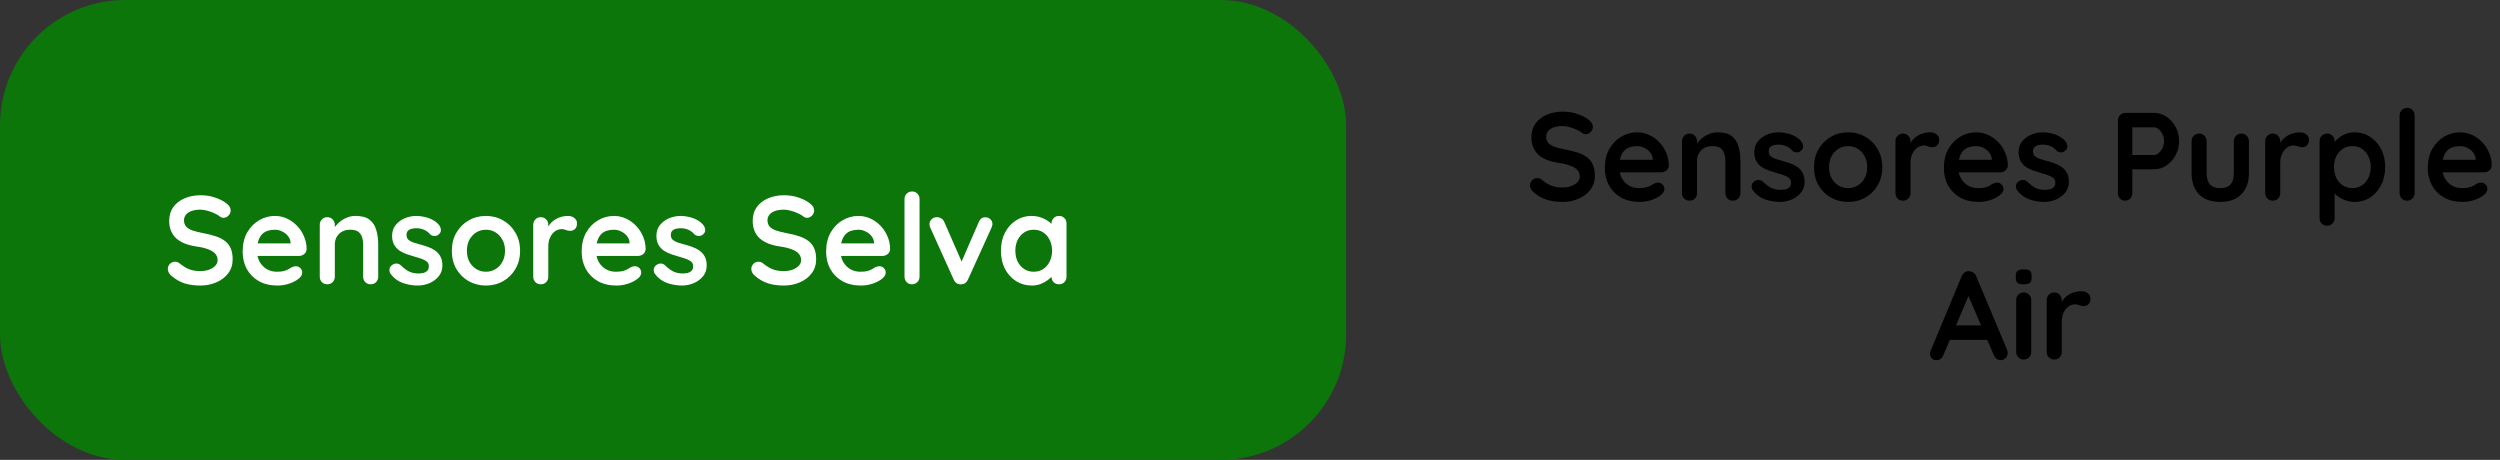 <svg width="299" height="55" viewBox="0 0 299 55" fill="none" xmlns="http://www.w3.org/2000/svg">
<rect x="0" y="0" width="299" height="55" fill="#333333" stroke="none"/>
<rect width="161" height="55" rx="15" fill="#0C760A"/>
<path d="M186.89 24.15C186.19 24.15 185.56 24.065 185 23.895C184.44 23.715 183.905 23.405 183.395 22.965C183.265 22.855 183.165 22.73 183.095 22.59C183.025 22.45 182.99 22.31 182.99 22.17C182.99 21.94 183.07 21.74 183.23 21.57C183.4 21.39 183.61 21.3 183.86 21.3C184.05 21.3 184.22 21.36 184.37 21.48C184.75 21.79 185.125 22.025 185.495 22.185C185.875 22.345 186.34 22.425 186.89 22.425C187.26 22.425 187.6 22.37 187.91 22.26C188.22 22.14 188.47 21.985 188.66 21.795C188.85 21.595 188.945 21.37 188.945 21.12C188.945 20.82 188.855 20.565 188.675 20.355C188.495 20.145 188.22 19.97 187.85 19.83C187.48 19.68 187.01 19.565 186.44 19.485C185.9 19.405 185.425 19.285 185.015 19.125C184.605 18.955 184.26 18.745 183.98 18.495C183.71 18.235 183.505 17.935 183.365 17.595C183.225 17.245 183.155 16.855 183.155 16.425C183.155 15.775 183.32 15.22 183.65 14.76C183.99 14.3 184.445 13.95 185.015 13.71C185.585 13.47 186.215 13.35 186.905 13.35C187.555 13.35 188.155 13.45 188.705 13.65C189.265 13.84 189.72 14.085 190.07 14.385C190.36 14.615 190.505 14.88 190.505 15.18C190.505 15.4 190.42 15.6 190.25 15.78C190.08 15.96 189.88 16.05 189.65 16.05C189.5 16.05 189.365 16.005 189.245 15.915C189.085 15.775 188.87 15.645 188.6 15.525C188.33 15.395 188.045 15.29 187.745 15.21C187.445 15.12 187.165 15.075 186.905 15.075C186.475 15.075 186.11 15.13 185.81 15.24C185.52 15.35 185.3 15.5 185.15 15.69C185 15.88 184.925 16.1 184.925 16.35C184.925 16.65 185.01 16.9 185.18 17.1C185.36 17.29 185.615 17.445 185.945 17.565C186.275 17.675 186.67 17.775 187.13 17.865C187.73 17.975 188.255 18.105 188.705 18.255C189.165 18.405 189.545 18.6 189.845 18.84C190.145 19.07 190.37 19.365 190.52 19.725C190.67 20.075 190.745 20.505 190.745 21.015C190.745 21.665 190.565 22.225 190.205 22.695C189.845 23.165 189.37 23.525 188.78 23.775C188.2 24.025 187.57 24.15 186.89 24.15ZM196.095 24.15C195.245 24.15 194.505 23.975 193.875 23.625C193.255 23.265 192.775 22.78 192.435 22.17C192.105 21.56 191.94 20.87 191.94 20.1C191.94 19.2 192.12 18.435 192.48 17.805C192.85 17.165 193.33 16.675 193.92 16.335C194.51 15.995 195.135 15.825 195.795 15.825C196.305 15.825 196.785 15.93 197.235 16.14C197.695 16.35 198.1 16.64 198.45 17.01C198.8 17.37 199.075 17.79 199.275 18.27C199.485 18.75 199.59 19.26 199.59 19.8C199.58 20.04 199.485 20.235 199.305 20.385C199.125 20.535 198.915 20.61 198.675 20.61H192.945L192.495 19.11H198L197.67 19.41V19.005C197.65 18.715 197.545 18.455 197.355 18.225C197.175 17.995 196.945 17.815 196.665 17.685C196.395 17.545 196.105 17.475 195.795 17.475C195.495 17.475 195.215 17.515 194.955 17.595C194.695 17.675 194.47 17.81 194.28 18C194.09 18.19 193.94 18.445 193.83 18.765C193.72 19.085 193.665 19.49 193.665 19.98C193.665 20.52 193.775 20.98 193.995 21.36C194.225 21.73 194.515 22.015 194.865 22.215C195.225 22.405 195.605 22.5 196.005 22.5C196.375 22.5 196.67 22.47 196.89 22.41C197.11 22.35 197.285 22.28 197.415 22.2C197.555 22.11 197.68 22.035 197.79 21.975C197.97 21.885 198.14 21.84 198.3 21.84C198.52 21.84 198.7 21.915 198.84 22.065C198.99 22.215 199.065 22.39 199.065 22.59C199.065 22.86 198.925 23.105 198.645 23.325C198.385 23.545 198.02 23.74 197.55 23.91C197.08 24.07 196.595 24.15 196.095 24.15ZM205.453 15.825C206.193 15.825 206.753 15.98 207.133 16.29C207.523 16.6 207.788 17.015 207.928 17.535C208.078 18.045 208.153 18.615 208.153 19.245V23.085C208.153 23.345 208.068 23.565 207.897 23.745C207.728 23.915 207.513 24 207.253 24C206.993 24 206.778 23.915 206.608 23.745C206.438 23.565 206.353 23.345 206.353 23.085V19.245C206.353 18.915 206.308 18.62 206.218 18.36C206.138 18.09 205.988 17.875 205.768 17.715C205.548 17.555 205.233 17.475 204.823 17.475C204.423 17.475 204.083 17.555 203.803 17.715C203.533 17.875 203.323 18.09 203.173 18.36C203.033 18.62 202.963 18.915 202.963 19.245V23.085C202.963 23.345 202.878 23.565 202.708 23.745C202.538 23.915 202.323 24 202.062 24C201.803 24 201.588 23.915 201.418 23.745C201.248 23.565 201.163 23.345 201.163 23.085V16.89C201.163 16.63 201.248 16.415 201.418 16.245C201.588 16.065 201.803 15.975 202.062 15.975C202.323 15.975 202.538 16.065 202.708 16.245C202.878 16.415 202.963 16.63 202.963 16.89V17.535L202.738 17.49C202.828 17.32 202.958 17.14 203.128 16.95C203.298 16.75 203.498 16.565 203.728 16.395C203.958 16.225 204.218 16.09 204.508 15.99C204.798 15.88 205.113 15.825 205.453 15.825ZM209.633 22.755C209.533 22.615 209.488 22.435 209.498 22.215C209.508 21.995 209.638 21.805 209.888 21.645C210.048 21.545 210.218 21.505 210.398 21.525C210.578 21.535 210.753 21.625 210.923 21.795C211.213 22.085 211.518 22.31 211.838 22.47C212.158 22.63 212.558 22.71 213.038 22.71C213.188 22.7 213.353 22.68 213.533 22.65C213.713 22.61 213.868 22.53 213.998 22.41C214.138 22.28 214.208 22.085 214.208 21.825C214.208 21.605 214.133 21.43 213.983 21.3C213.833 21.17 213.633 21.06 213.383 20.97C213.143 20.88 212.873 20.795 212.573 20.715C212.263 20.625 211.943 20.525 211.613 20.415C211.293 20.305 210.998 20.165 210.728 19.995C210.458 19.815 210.238 19.58 210.068 19.29C209.898 19 209.813 18.635 209.813 18.195C209.813 17.695 209.953 17.27 210.233 16.92C210.513 16.57 210.873 16.3 211.313 16.11C211.763 15.92 212.233 15.825 212.723 15.825C213.033 15.825 213.358 15.865 213.698 15.945C214.038 16.015 214.363 16.135 214.673 16.305C214.983 16.465 215.243 16.68 215.453 16.95C215.563 17.1 215.628 17.28 215.648 17.49C215.668 17.7 215.573 17.89 215.363 18.06C215.213 18.18 215.038 18.235 214.838 18.225C214.638 18.205 214.473 18.135 214.343 18.015C214.173 17.795 213.943 17.62 213.653 17.49C213.373 17.36 213.048 17.295 212.678 17.295C212.528 17.295 212.363 17.315 212.183 17.355C212.013 17.385 211.863 17.46 211.733 17.58C211.603 17.69 211.538 17.87 211.538 18.12C211.538 18.35 211.613 18.535 211.763 18.675C211.913 18.805 212.113 18.915 212.363 19.005C212.623 19.085 212.898 19.165 213.188 19.245C213.488 19.325 213.793 19.42 214.103 19.53C214.413 19.64 214.698 19.785 214.958 19.965C215.218 20.145 215.428 20.38 215.588 20.67C215.748 20.95 215.828 21.31 215.828 21.75C215.828 22.26 215.678 22.695 215.378 23.055C215.078 23.415 214.703 23.69 214.253 23.88C213.803 24.06 213.343 24.15 212.873 24.15C212.283 24.15 211.693 24.05 211.103 23.85C210.513 23.64 210.023 23.275 209.633 22.755ZM225.119 19.995C225.119 20.815 224.934 21.54 224.564 22.17C224.204 22.79 223.714 23.275 223.094 23.625C222.484 23.975 221.799 24.15 221.039 24.15C220.279 24.15 219.589 23.975 218.969 23.625C218.359 23.275 217.869 22.79 217.499 22.17C217.139 21.54 216.959 20.815 216.959 19.995C216.959 19.175 217.139 18.455 217.499 17.835C217.869 17.205 218.359 16.715 218.969 16.365C219.589 16.005 220.279 15.825 221.039 15.825C221.799 15.825 222.484 16.005 223.094 16.365C223.714 16.715 224.204 17.205 224.564 17.835C224.934 18.455 225.119 19.175 225.119 19.995ZM223.319 19.995C223.319 19.485 223.214 19.045 223.004 18.675C222.804 18.295 222.529 18 222.179 17.79C221.839 17.58 221.459 17.475 221.039 17.475C220.619 17.475 220.234 17.58 219.884 17.79C219.544 18 219.269 18.295 219.059 18.675C218.859 19.045 218.759 19.485 218.759 19.995C218.759 20.495 218.859 20.935 219.059 21.315C219.269 21.685 219.544 21.975 219.884 22.185C220.234 22.395 220.619 22.5 221.039 22.5C221.459 22.5 221.839 22.395 222.179 22.185C222.529 21.975 222.804 21.685 223.004 21.315C223.214 20.935 223.319 20.495 223.319 19.995ZM227.595 24C227.335 24 227.12 23.915 226.95 23.745C226.78 23.565 226.695 23.345 226.695 23.085V16.89C226.695 16.63 226.78 16.415 226.95 16.245C227.12 16.065 227.335 15.975 227.595 15.975C227.855 15.975 228.07 16.065 228.24 16.245C228.41 16.415 228.495 16.63 228.495 16.89V18.3L228.39 17.295C228.5 17.055 228.64 16.845 228.81 16.665C228.99 16.475 229.19 16.32 229.41 16.2C229.63 16.07 229.865 15.975 230.115 15.915C230.365 15.855 230.615 15.825 230.865 15.825C231.165 15.825 231.415 15.91 231.615 16.08C231.825 16.25 231.93 16.45 231.93 16.68C231.93 17.01 231.845 17.25 231.675 17.4C231.505 17.54 231.32 17.61 231.12 17.61C230.93 17.61 230.755 17.575 230.595 17.505C230.445 17.435 230.27 17.4 230.07 17.4C229.89 17.4 229.705 17.445 229.515 17.535C229.335 17.615 229.165 17.745 229.005 17.925C228.855 18.105 228.73 18.33 228.63 18.6C228.54 18.86 228.495 19.17 228.495 19.53V23.085C228.495 23.345 228.41 23.565 228.24 23.745C228.07 23.915 227.855 24 227.595 24ZM236.642 24.15C235.792 24.15 235.052 23.975 234.422 23.625C233.802 23.265 233.322 22.78 232.982 22.17C232.652 21.56 232.487 20.87 232.487 20.1C232.487 19.2 232.667 18.435 233.027 17.805C233.397 17.165 233.877 16.675 234.467 16.335C235.057 15.995 235.682 15.825 236.342 15.825C236.852 15.825 237.332 15.93 237.782 16.14C238.242 16.35 238.647 16.64 238.997 17.01C239.347 17.37 239.622 17.79 239.822 18.27C240.032 18.75 240.137 19.26 240.137 19.8C240.127 20.04 240.032 20.235 239.852 20.385C239.672 20.535 239.462 20.61 239.222 20.61H233.492L233.042 19.11H238.547L238.217 19.41V19.005C238.197 18.715 238.092 18.455 237.902 18.225C237.722 17.995 237.492 17.815 237.212 17.685C236.942 17.545 236.652 17.475 236.342 17.475C236.042 17.475 235.762 17.515 235.502 17.595C235.242 17.675 235.017 17.81 234.827 18C234.637 18.19 234.487 18.445 234.377 18.765C234.267 19.085 234.212 19.49 234.212 19.98C234.212 20.52 234.322 20.98 234.542 21.36C234.772 21.73 235.062 22.015 235.412 22.215C235.772 22.405 236.152 22.5 236.552 22.5C236.922 22.5 237.217 22.47 237.437 22.41C237.657 22.35 237.832 22.28 237.962 22.2C238.102 22.11 238.227 22.035 238.337 21.975C238.517 21.885 238.687 21.84 238.847 21.84C239.067 21.84 239.247 21.915 239.387 22.065C239.537 22.215 239.612 22.39 239.612 22.59C239.612 22.86 239.472 23.105 239.192 23.325C238.932 23.545 238.567 23.74 238.097 23.91C237.627 24.07 237.142 24.15 236.642 24.15ZM241.244 22.755C241.144 22.615 241.099 22.435 241.109 22.215C241.119 21.995 241.249 21.805 241.499 21.645C241.659 21.545 241.829 21.505 242.009 21.525C242.189 21.535 242.364 21.625 242.534 21.795C242.824 22.085 243.129 22.31 243.449 22.47C243.769 22.63 244.169 22.71 244.649 22.71C244.799 22.7 244.964 22.68 245.144 22.65C245.324 22.61 245.479 22.53 245.609 22.41C245.749 22.28 245.819 22.085 245.819 21.825C245.819 21.605 245.744 21.43 245.594 21.3C245.444 21.17 245.244 21.06 244.994 20.97C244.754 20.88 244.484 20.795 244.184 20.715C243.874 20.625 243.554 20.525 243.224 20.415C242.904 20.305 242.609 20.165 242.339 19.995C242.069 19.815 241.849 19.58 241.679 19.29C241.509 19 241.424 18.635 241.424 18.195C241.424 17.695 241.564 17.27 241.844 16.92C242.124 16.57 242.484 16.3 242.924 16.11C243.374 15.92 243.844 15.825 244.334 15.825C244.644 15.825 244.969 15.865 245.309 15.945C245.649 16.015 245.974 16.135 246.284 16.305C246.594 16.465 246.854 16.68 247.064 16.95C247.174 17.1 247.239 17.28 247.259 17.49C247.279 17.7 247.184 17.89 246.974 18.06C246.824 18.18 246.649 18.235 246.449 18.225C246.249 18.205 246.084 18.135 245.954 18.015C245.784 17.795 245.554 17.62 245.264 17.49C244.984 17.36 244.659 17.295 244.289 17.295C244.139 17.295 243.974 17.315 243.794 17.355C243.624 17.385 243.474 17.46 243.344 17.58C243.214 17.69 243.149 17.87 243.149 18.12C243.149 18.35 243.224 18.535 243.374 18.675C243.524 18.805 243.724 18.915 243.974 19.005C244.234 19.085 244.509 19.165 244.799 19.245C245.099 19.325 245.404 19.42 245.714 19.53C246.024 19.64 246.309 19.785 246.569 19.965C246.829 20.145 247.039 20.38 247.199 20.67C247.359 20.95 247.439 21.31 247.439 21.75C247.439 22.26 247.289 22.695 246.989 23.055C246.689 23.415 246.314 23.69 245.864 23.88C245.414 24.06 244.954 24.15 244.484 24.15C243.894 24.15 243.304 24.05 242.714 23.85C242.124 23.64 241.634 23.275 241.244 22.755ZM257.635 13.5C258.155 13.5 258.64 13.65 259.09 13.95C259.55 14.25 259.92 14.655 260.2 15.165C260.48 15.675 260.62 16.245 260.62 16.875C260.62 17.495 260.48 18.06 260.2 18.57C259.92 19.08 259.55 19.49 259.09 19.8C258.64 20.1 258.155 20.25 257.635 20.25H254.875L255.025 19.98V23.085C255.025 23.345 254.945 23.565 254.785 23.745C254.625 23.915 254.415 24 254.155 24C253.905 24 253.7 23.915 253.54 23.745C253.38 23.565 253.3 23.345 253.3 23.085V14.415C253.3 14.155 253.385 13.94 253.555 13.77C253.735 13.59 253.955 13.5 254.215 13.5H257.635ZM257.635 18.54C257.825 18.54 258.01 18.46 258.19 18.3C258.37 18.14 258.52 17.935 258.64 17.685C258.76 17.425 258.82 17.155 258.82 16.875C258.82 16.585 258.76 16.315 258.64 16.065C258.52 15.815 258.37 15.615 258.19 15.465C258.01 15.305 257.825 15.225 257.635 15.225H254.845L255.025 14.955V18.78L254.86 18.54H257.635ZM268.07 15.975C268.33 15.975 268.545 16.065 268.715 16.245C268.885 16.415 268.97 16.63 268.97 16.89V20.7C268.97 21.76 268.675 22.6 268.085 23.22C267.495 23.84 266.645 24.15 265.535 24.15C264.425 24.15 263.575 23.84 262.985 23.22C262.405 22.6 262.115 21.76 262.115 20.7V16.89C262.115 16.63 262.2 16.415 262.37 16.245C262.54 16.065 262.755 15.975 263.015 15.975C263.275 15.975 263.49 16.065 263.66 16.245C263.83 16.415 263.915 16.63 263.915 16.89V20.7C263.915 21.31 264.05 21.765 264.32 22.065C264.59 22.355 264.995 22.5 265.535 22.5C266.085 22.5 266.495 22.355 266.765 22.065C267.035 21.765 267.17 21.31 267.17 20.7V16.89C267.17 16.63 267.255 16.415 267.425 16.245C267.595 16.065 267.81 15.975 268.07 15.975ZM271.818 24C271.558 24 271.343 23.915 271.173 23.745C271.003 23.565 270.918 23.345 270.918 23.085V16.89C270.918 16.63 271.003 16.415 271.173 16.245C271.343 16.065 271.558 15.975 271.818 15.975C272.078 15.975 272.293 16.065 272.463 16.245C272.633 16.415 272.718 16.63 272.718 16.89V18.3L272.613 17.295C272.723 17.055 272.863 16.845 273.033 16.665C273.213 16.475 273.413 16.32 273.633 16.2C273.853 16.07 274.088 15.975 274.338 15.915C274.588 15.855 274.838 15.825 275.088 15.825C275.388 15.825 275.638 15.91 275.838 16.08C276.048 16.25 276.153 16.45 276.153 16.68C276.153 17.01 276.068 17.25 275.898 17.4C275.728 17.54 275.543 17.61 275.343 17.61C275.153 17.61 274.978 17.575 274.818 17.505C274.668 17.435 274.493 17.4 274.293 17.4C274.113 17.4 273.928 17.445 273.738 17.535C273.558 17.615 273.388 17.745 273.228 17.925C273.078 18.105 272.953 18.33 272.853 18.6C272.763 18.86 272.718 19.17 272.718 19.53V23.085C272.718 23.345 272.633 23.565 272.463 23.745C272.293 23.915 272.078 24 271.818 24ZM281.577 15.825C282.277 15.825 282.902 16.005 283.452 16.365C284.012 16.715 284.452 17.2 284.772 17.82C285.102 18.44 285.267 19.16 285.267 19.98C285.267 20.8 285.102 21.525 284.772 22.155C284.452 22.775 284.017 23.265 283.467 23.625C282.927 23.975 282.317 24.15 281.637 24.15C281.237 24.15 280.862 24.085 280.512 23.955C280.162 23.825 279.852 23.66 279.582 23.46C279.322 23.26 279.117 23.06 278.967 22.86C278.827 22.65 278.757 22.475 278.757 22.335L279.222 22.14V26.085C279.222 26.345 279.137 26.56 278.967 26.73C278.797 26.91 278.582 27 278.322 27C278.062 27 277.847 26.915 277.677 26.745C277.507 26.575 277.422 26.355 277.422 26.085V16.89C277.422 16.63 277.507 16.415 277.677 16.245C277.847 16.065 278.062 15.975 278.322 15.975C278.582 15.975 278.797 16.065 278.967 16.245C279.137 16.415 279.222 16.63 279.222 16.89V17.625L278.967 17.49C278.967 17.36 279.037 17.205 279.177 17.025C279.317 16.835 279.507 16.65 279.747 16.47C279.987 16.28 280.262 16.125 280.572 16.005C280.892 15.885 281.227 15.825 281.577 15.825ZM281.352 17.475C280.912 17.475 280.527 17.585 280.197 17.805C279.867 18.025 279.607 18.325 279.417 18.705C279.237 19.075 279.147 19.5 279.147 19.98C279.147 20.45 279.237 20.88 279.417 21.27C279.607 21.65 279.867 21.95 280.197 22.17C280.527 22.39 280.912 22.5 281.352 22.5C281.792 22.5 282.172 22.39 282.492 22.17C282.822 21.95 283.077 21.65 283.257 21.27C283.447 20.88 283.542 20.45 283.542 19.98C283.542 19.5 283.447 19.075 283.257 18.705C283.077 18.325 282.822 18.025 282.492 17.805C282.172 17.585 281.792 17.475 281.352 17.475ZM288.791 23.085C288.791 23.345 288.701 23.565 288.521 23.745C288.351 23.915 288.136 24 287.876 24C287.626 24 287.416 23.915 287.246 23.745C287.076 23.565 286.991 23.345 286.991 23.085V13.815C286.991 13.555 287.076 13.34 287.246 13.17C287.426 12.99 287.646 12.9 287.906 12.9C288.166 12.9 288.376 12.99 288.536 13.17C288.706 13.34 288.791 13.555 288.791 13.815V23.085ZM294.518 24.15C293.668 24.15 292.928 23.975 292.298 23.625C291.678 23.265 291.198 22.78 290.858 22.17C290.528 21.56 290.363 20.87 290.363 20.1C290.363 19.2 290.543 18.435 290.903 17.805C291.273 17.165 291.753 16.675 292.343 16.335C292.933 15.995 293.558 15.825 294.218 15.825C294.728 15.825 295.208 15.93 295.658 16.14C296.118 16.35 296.523 16.64 296.873 17.01C297.223 17.37 297.498 17.79 297.698 18.27C297.908 18.75 298.013 19.26 298.013 19.8C298.003 20.04 297.908 20.235 297.728 20.385C297.548 20.535 297.338 20.61 297.098 20.61H291.368L290.918 19.11H296.423L296.093 19.41V19.005C296.073 18.715 295.968 18.455 295.778 18.225C295.598 17.995 295.368 17.815 295.088 17.685C294.818 17.545 294.528 17.475 294.218 17.475C293.918 17.475 293.638 17.515 293.378 17.595C293.118 17.675 292.893 17.81 292.703 18C292.513 18.19 292.363 18.445 292.253 18.765C292.143 19.085 292.088 19.49 292.088 19.98C292.088 20.52 292.198 20.98 292.418 21.36C292.648 21.73 292.938 22.015 293.288 22.215C293.648 22.405 294.028 22.5 294.428 22.5C294.798 22.5 295.093 22.47 295.313 22.41C295.533 22.35 295.708 22.28 295.838 22.2C295.978 22.11 296.103 22.035 296.213 21.975C296.393 21.885 296.563 21.84 296.723 21.84C296.943 21.84 297.123 21.915 297.263 22.065C297.413 22.215 297.488 22.39 297.488 22.59C297.488 22.86 297.348 23.105 297.068 23.325C296.808 23.545 296.443 23.74 295.973 23.91C295.503 24.07 295.018 24.15 294.518 24.15ZM235.666 34.855L232.426 42.475C232.356 42.665 232.246 42.815 232.096 42.925C231.956 43.025 231.801 43.075 231.631 43.075C231.361 43.075 231.161 43 231.031 42.85C230.901 42.7 230.836 42.515 230.836 42.295C230.836 42.205 230.851 42.11 230.881 42.01L234.616 33.04C234.696 32.84 234.816 32.685 234.976 32.575C235.146 32.465 235.326 32.42 235.516 32.44C235.696 32.44 235.861 32.495 236.011 32.605C236.171 32.705 236.286 32.85 236.356 33.04L240.046 41.83C240.096 41.96 240.121 42.08 240.121 42.19C240.121 42.46 240.031 42.675 239.851 42.835C239.681 42.995 239.491 43.075 239.281 43.075C239.101 43.075 238.936 43.02 238.786 42.91C238.646 42.8 238.536 42.65 238.456 42.46L235.231 34.945L235.666 34.855ZM232.891 40.645L233.716 38.92H237.766L238.051 40.645H232.891ZM242.936 42.085C242.936 42.345 242.851 42.565 242.681 42.745C242.511 42.915 242.296 43 242.036 43C241.776 43 241.561 42.915 241.391 42.745C241.221 42.565 241.136 42.345 241.136 42.085V35.89C241.136 35.63 241.221 35.415 241.391 35.245C241.561 35.065 241.776 34.975 242.036 34.975C242.296 34.975 242.511 35.065 242.681 35.245C242.851 35.415 242.936 35.63 242.936 35.89V42.085ZM242.021 34C241.681 34 241.441 33.945 241.301 33.835C241.161 33.725 241.091 33.53 241.091 33.25V32.965C241.091 32.675 241.166 32.48 241.316 32.38C241.476 32.27 241.716 32.215 242.036 32.215C242.386 32.215 242.631 32.27 242.771 32.38C242.911 32.49 242.981 32.685 242.981 32.965V33.25C242.981 33.54 242.906 33.74 242.756 33.85C242.606 33.95 242.361 34 242.021 34ZM245.686 43C245.426 43 245.211 42.915 245.041 42.745C244.871 42.565 244.786 42.345 244.786 42.085V35.89C244.786 35.63 244.871 35.415 245.041 35.245C245.211 35.065 245.426 34.975 245.686 34.975C245.946 34.975 246.161 35.065 246.331 35.245C246.501 35.415 246.586 35.63 246.586 35.89V37.3L246.481 36.295C246.591 36.055 246.731 35.845 246.901 35.665C247.081 35.475 247.281 35.32 247.501 35.2C247.721 35.07 247.956 34.975 248.206 34.915C248.456 34.855 248.706 34.825 248.956 34.825C249.256 34.825 249.506 34.91 249.706 35.08C249.916 35.25 250.021 35.45 250.021 35.68C250.021 36.01 249.936 36.25 249.766 36.4C249.596 36.54 249.411 36.61 249.211 36.61C249.021 36.61 248.846 36.575 248.686 36.505C248.536 36.435 248.361 36.4 248.161 36.4C247.981 36.4 247.796 36.445 247.606 36.535C247.426 36.615 247.256 36.745 247.096 36.925C246.946 37.105 246.821 37.33 246.721 37.6C246.631 37.86 246.586 38.17 246.586 38.53V42.085C246.586 42.345 246.501 42.565 246.331 42.745C246.161 42.915 245.946 43 245.686 43Z" fill="black"/>
<path d="M23.971 34.15C23.271 34.15 22.641 34.065 22.081 33.895C21.521 33.715 20.986 33.405 20.476 32.965C20.346 32.855 20.246 32.73 20.176 32.59C20.106 32.45 20.071 32.31 20.071 32.17C20.071 31.94 20.151 31.74 20.311 31.57C20.481 31.39 20.691 31.3 20.941 31.3C21.131 31.3 21.301 31.36 21.451 31.48C21.831 31.79 22.206 32.025 22.576 32.185C22.956 32.345 23.421 32.425 23.971 32.425C24.341 32.425 24.681 32.37 24.991 32.26C25.301 32.14 25.551 31.985 25.741 31.795C25.931 31.595 26.026 31.37 26.026 31.12C26.026 30.82 25.936 30.565 25.756 30.355C25.576 30.145 25.301 29.97 24.931 29.83C24.561 29.68 24.091 29.565 23.521 29.485C22.981 29.405 22.506 29.285 22.096 29.125C21.686 28.955 21.341 28.745 21.061 28.495C20.791 28.235 20.586 27.935 20.446 27.595C20.306 27.245 20.236 26.855 20.236 26.425C20.236 25.775 20.401 25.22 20.731 24.76C21.071 24.3 21.526 23.95 22.096 23.71C22.666 23.47 23.296 23.35 23.986 23.35C24.636 23.35 25.236 23.45 25.786 23.65C26.346 23.84 26.801 24.085 27.151 24.385C27.441 24.615 27.586 24.88 27.586 25.18C27.586 25.4 27.501 25.6 27.331 25.78C27.161 25.96 26.961 26.05 26.731 26.05C26.581 26.05 26.446 26.005 26.326 25.915C26.166 25.775 25.951 25.645 25.681 25.525C25.411 25.395 25.126 25.29 24.826 25.21C24.526 25.12 24.246 25.075 23.986 25.075C23.556 25.075 23.191 25.13 22.891 25.24C22.601 25.35 22.381 25.5 22.231 25.69C22.081 25.88 22.006 26.1 22.006 26.35C22.006 26.65 22.091 26.9 22.261 27.1C22.441 27.29 22.696 27.445 23.026 27.565C23.356 27.675 23.751 27.775 24.211 27.865C24.811 27.975 25.336 28.105 25.786 28.255C26.246 28.405 26.626 28.6 26.926 28.84C27.226 29.07 27.451 29.365 27.601 29.725C27.751 30.075 27.826 30.505 27.826 31.015C27.826 31.665 27.646 32.225 27.286 32.695C26.926 33.165 26.451 33.525 25.861 33.775C25.281 34.025 24.651 34.15 23.971 34.15ZM33.176 34.15C32.326 34.15 31.586 33.975 30.956 33.625C30.336 33.265 29.856 32.78 29.516 32.17C29.186 31.56 29.021 30.87 29.021 30.1C29.021 29.2 29.201 28.435 29.561 27.805C29.931 27.165 30.411 26.675 31.001 26.335C31.591 25.995 32.216 25.825 32.876 25.825C33.386 25.825 33.866 25.93 34.316 26.14C34.776 26.35 35.181 26.64 35.531 27.01C35.881 27.37 36.156 27.79 36.356 28.27C36.566 28.75 36.671 29.26 36.671 29.8C36.661 30.04 36.566 30.235 36.386 30.385C36.206 30.535 35.996 30.61 35.756 30.61H30.026L29.576 29.11H35.081L34.751 29.41V29.005C34.731 28.715 34.626 28.455 34.436 28.225C34.256 27.995 34.026 27.815 33.746 27.685C33.476 27.545 33.186 27.475 32.876 27.475C32.576 27.475 32.296 27.515 32.036 27.595C31.776 27.675 31.551 27.81 31.361 28C31.171 28.19 31.021 28.445 30.911 28.765C30.801 29.085 30.746 29.49 30.746 29.98C30.746 30.52 30.856 30.98 31.076 31.36C31.306 31.73 31.596 32.015 31.946 32.215C32.306 32.405 32.686 32.5 33.086 32.5C33.456 32.5 33.751 32.47 33.971 32.41C34.191 32.35 34.366 32.28 34.496 32.2C34.636 32.11 34.761 32.035 34.871 31.975C35.051 31.885 35.221 31.84 35.381 31.84C35.601 31.84 35.781 31.915 35.921 32.065C36.071 32.215 36.146 32.39 36.146 32.59C36.146 32.86 36.006 33.105 35.726 33.325C35.466 33.545 35.101 33.74 34.631 33.91C34.161 34.07 33.676 34.15 33.176 34.15ZM42.534 25.825C43.274 25.825 43.834 25.98 44.214 26.29C44.604 26.6 44.869 27.015 45.009 27.535C45.159 28.045 45.234 28.615 45.234 29.245V33.085C45.234 33.345 45.149 33.565 44.979 33.745C44.809 33.915 44.594 34 44.334 34C44.074 34 43.859 33.915 43.689 33.745C43.519 33.565 43.434 33.345 43.434 33.085V29.245C43.434 28.915 43.389 28.62 43.299 28.36C43.219 28.09 43.069 27.875 42.849 27.715C42.629 27.555 42.314 27.475 41.904 27.475C41.504 27.475 41.164 27.555 40.884 27.715C40.614 27.875 40.404 28.09 40.254 28.36C40.114 28.62 40.044 28.915 40.044 29.245V33.085C40.044 33.345 39.959 33.565 39.789 33.745C39.619 33.915 39.404 34 39.144 34C38.884 34 38.669 33.915 38.499 33.745C38.329 33.565 38.244 33.345 38.244 33.085V26.89C38.244 26.63 38.329 26.415 38.499 26.245C38.669 26.065 38.884 25.975 39.144 25.975C39.404 25.975 39.619 26.065 39.789 26.245C39.959 26.415 40.044 26.63 40.044 26.89V27.535L39.819 27.49C39.909 27.32 40.039 27.14 40.209 26.95C40.379 26.75 40.579 26.565 40.809 26.395C41.039 26.225 41.299 26.09 41.589 25.99C41.879 25.88 42.194 25.825 42.534 25.825ZM46.715 32.755C46.615 32.615 46.57 32.435 46.58 32.215C46.59 31.995 46.72 31.805 46.97 31.645C47.13 31.545 47.3 31.505 47.48 31.525C47.66 31.535 47.835 31.625 48.005 31.795C48.295 32.085 48.6 32.31 48.92 32.47C49.24 32.63 49.64 32.71 50.12 32.71C50.27 32.7 50.435 32.68 50.615 32.65C50.795 32.61 50.95 32.53 51.08 32.41C51.22 32.28 51.29 32.085 51.29 31.825C51.29 31.605 51.215 31.43 51.065 31.3C50.915 31.17 50.715 31.06 50.465 30.97C50.225 30.88 49.955 30.795 49.655 30.715C49.345 30.625 49.025 30.525 48.695 30.415C48.375 30.305 48.08 30.165 47.81 29.995C47.54 29.815 47.32 29.58 47.15 29.29C46.98 29 46.895 28.635 46.895 28.195C46.895 27.695 47.035 27.27 47.315 26.92C47.595 26.57 47.955 26.3 48.395 26.11C48.845 25.92 49.315 25.825 49.805 25.825C50.115 25.825 50.44 25.865 50.78 25.945C51.12 26.015 51.445 26.135 51.755 26.305C52.065 26.465 52.325 26.68 52.535 26.95C52.645 27.1 52.71 27.28 52.73 27.49C52.75 27.7 52.655 27.89 52.445 28.06C52.295 28.18 52.12 28.235 51.92 28.225C51.72 28.205 51.555 28.135 51.425 28.015C51.255 27.795 51.025 27.62 50.735 27.49C50.455 27.36 50.13 27.295 49.76 27.295C49.61 27.295 49.445 27.315 49.265 27.355C49.095 27.385 48.945 27.46 48.815 27.58C48.685 27.69 48.62 27.87 48.62 28.12C48.62 28.35 48.695 28.535 48.845 28.675C48.995 28.805 49.195 28.915 49.445 29.005C49.705 29.085 49.98 29.165 50.27 29.245C50.57 29.325 50.875 29.42 51.185 29.53C51.495 29.64 51.78 29.785 52.04 29.965C52.3 30.145 52.51 30.38 52.67 30.67C52.83 30.95 52.91 31.31 52.91 31.75C52.91 32.26 52.76 32.695 52.46 33.055C52.16 33.415 51.785 33.69 51.335 33.88C50.885 34.06 50.425 34.15 49.955 34.15C49.365 34.15 48.775 34.05 48.185 33.85C47.595 33.64 47.105 33.275 46.715 32.755ZM62.201 29.995C62.201 30.815 62.016 31.54 61.646 32.17C61.286 32.79 60.796 33.275 60.176 33.625C59.566 33.975 58.881 34.15 58.121 34.15C57.361 34.15 56.671 33.975 56.051 33.625C55.441 33.275 54.951 32.79 54.581 32.17C54.221 31.54 54.041 30.815 54.041 29.995C54.041 29.175 54.221 28.455 54.581 27.835C54.951 27.205 55.441 26.715 56.051 26.365C56.671 26.005 57.361 25.825 58.121 25.825C58.881 25.825 59.566 26.005 60.176 26.365C60.796 26.715 61.286 27.205 61.646 27.835C62.016 28.455 62.201 29.175 62.201 29.995ZM60.401 29.995C60.401 29.485 60.296 29.045 60.086 28.675C59.886 28.295 59.611 28 59.261 27.79C58.921 27.58 58.541 27.475 58.121 27.475C57.701 27.475 57.316 27.58 56.966 27.79C56.626 28 56.351 28.295 56.141 28.675C55.941 29.045 55.841 29.485 55.841 29.995C55.841 30.495 55.941 30.935 56.141 31.315C56.351 31.685 56.626 31.975 56.966 32.185C57.316 32.395 57.701 32.5 58.121 32.5C58.541 32.5 58.921 32.395 59.261 32.185C59.611 31.975 59.886 31.685 60.086 31.315C60.296 30.935 60.401 30.495 60.401 29.995ZM64.676 34C64.416 34 64.201 33.915 64.031 33.745C63.861 33.565 63.776 33.345 63.776 33.085V26.89C63.776 26.63 63.861 26.415 64.031 26.245C64.201 26.065 64.416 25.975 64.676 25.975C64.936 25.975 65.151 26.065 65.321 26.245C65.491 26.415 65.576 26.63 65.576 26.89V28.3L65.471 27.295C65.581 27.055 65.721 26.845 65.891 26.665C66.071 26.475 66.271 26.32 66.491 26.2C66.711 26.07 66.946 25.975 67.196 25.915C67.446 25.855 67.696 25.825 67.946 25.825C68.246 25.825 68.496 25.91 68.696 26.08C68.906 26.25 69.011 26.45 69.011 26.68C69.011 27.01 68.926 27.25 68.756 27.4C68.586 27.54 68.401 27.61 68.201 27.61C68.011 27.61 67.836 27.575 67.676 27.505C67.526 27.435 67.351 27.4 67.151 27.4C66.971 27.4 66.786 27.445 66.596 27.535C66.416 27.615 66.246 27.745 66.086 27.925C65.936 28.105 65.811 28.33 65.711 28.6C65.621 28.86 65.576 29.17 65.576 29.53V33.085C65.576 33.345 65.491 33.565 65.321 33.745C65.151 33.915 64.936 34 64.676 34ZM73.723 34.15C72.873 34.15 72.133 33.975 71.503 33.625C70.883 33.265 70.403 32.78 70.063 32.17C69.733 31.56 69.568 30.87 69.568 30.1C69.568 29.2 69.748 28.435 70.108 27.805C70.478 27.165 70.958 26.675 71.548 26.335C72.138 25.995 72.763 25.825 73.423 25.825C73.933 25.825 74.413 25.93 74.863 26.14C75.323 26.35 75.728 26.64 76.078 27.01C76.428 27.37 76.703 27.79 76.903 28.27C77.113 28.75 77.218 29.26 77.218 29.8C77.208 30.04 77.113 30.235 76.933 30.385C76.753 30.535 76.543 30.61 76.303 30.61H70.573L70.123 29.11H75.628L75.298 29.41V29.005C75.278 28.715 75.173 28.455 74.983 28.225C74.803 27.995 74.573 27.815 74.293 27.685C74.023 27.545 73.733 27.475 73.423 27.475C73.123 27.475 72.843 27.515 72.583 27.595C72.323 27.675 72.098 27.81 71.908 28C71.718 28.19 71.568 28.445 71.458 28.765C71.348 29.085 71.293 29.49 71.293 29.98C71.293 30.52 71.403 30.98 71.623 31.36C71.853 31.73 72.143 32.015 72.493 32.215C72.853 32.405 73.233 32.5 73.633 32.5C74.003 32.5 74.298 32.47 74.518 32.41C74.738 32.35 74.913 32.28 75.043 32.2C75.183 32.11 75.308 32.035 75.418 31.975C75.598 31.885 75.768 31.84 75.928 31.84C76.148 31.84 76.328 31.915 76.468 32.065C76.618 32.215 76.693 32.39 76.693 32.59C76.693 32.86 76.553 33.105 76.273 33.325C76.013 33.545 75.648 33.74 75.178 33.91C74.708 34.07 74.223 34.15 73.723 34.15ZM78.326 32.755C78.226 32.615 78.181 32.435 78.191 32.215C78.201 31.995 78.331 31.805 78.581 31.645C78.741 31.545 78.911 31.505 79.091 31.525C79.271 31.535 79.446 31.625 79.616 31.795C79.906 32.085 80.211 32.31 80.531 32.47C80.851 32.63 81.251 32.71 81.731 32.71C81.881 32.7 82.046 32.68 82.226 32.65C82.406 32.61 82.561 32.53 82.691 32.41C82.831 32.28 82.901 32.085 82.901 31.825C82.901 31.605 82.826 31.43 82.676 31.3C82.526 31.17 82.326 31.06 82.076 30.97C81.836 30.88 81.566 30.795 81.266 30.715C80.956 30.625 80.636 30.525 80.306 30.415C79.986 30.305 79.691 30.165 79.421 29.995C79.151 29.815 78.931 29.58 78.761 29.29C78.591 29 78.506 28.635 78.506 28.195C78.506 27.695 78.646 27.27 78.926 26.92C79.206 26.57 79.566 26.3 80.006 26.11C80.456 25.92 80.926 25.825 81.416 25.825C81.726 25.825 82.051 25.865 82.391 25.945C82.731 26.015 83.056 26.135 83.366 26.305C83.676 26.465 83.936 26.68 84.146 26.95C84.256 27.1 84.321 27.28 84.341 27.49C84.361 27.7 84.266 27.89 84.056 28.06C83.906 28.18 83.731 28.235 83.531 28.225C83.331 28.205 83.166 28.135 83.036 28.015C82.866 27.795 82.636 27.62 82.346 27.49C82.066 27.36 81.741 27.295 81.371 27.295C81.221 27.295 81.056 27.315 80.876 27.355C80.706 27.385 80.556 27.46 80.426 27.58C80.296 27.69 80.231 27.87 80.231 28.12C80.231 28.35 80.306 28.535 80.456 28.675C80.606 28.805 80.806 28.915 81.056 29.005C81.316 29.085 81.591 29.165 81.881 29.245C82.181 29.325 82.486 29.42 82.796 29.53C83.106 29.64 83.391 29.785 83.651 29.965C83.911 30.145 84.121 30.38 84.281 30.67C84.441 30.95 84.521 31.31 84.521 31.75C84.521 32.26 84.371 32.695 84.071 33.055C83.771 33.415 83.396 33.69 82.946 33.88C82.496 34.06 82.036 34.15 81.566 34.15C80.976 34.15 80.386 34.05 79.796 33.85C79.206 33.64 78.716 33.275 78.326 32.755ZM93.756 34.15C93.056 34.15 92.426 34.065 91.866 33.895C91.306 33.715 90.771 33.405 90.261 32.965C90.131 32.855 90.031 32.73 89.961 32.59C89.891 32.45 89.856 32.31 89.856 32.17C89.856 31.94 89.936 31.74 90.096 31.57C90.266 31.39 90.476 31.3 90.726 31.3C90.916 31.3 91.086 31.36 91.236 31.48C91.616 31.79 91.991 32.025 92.361 32.185C92.741 32.345 93.206 32.425 93.756 32.425C94.126 32.425 94.466 32.37 94.776 32.26C95.086 32.14 95.336 31.985 95.526 31.795C95.716 31.595 95.811 31.37 95.811 31.12C95.811 30.82 95.721 30.565 95.541 30.355C95.361 30.145 95.086 29.97 94.716 29.83C94.346 29.68 93.876 29.565 93.306 29.485C92.766 29.405 92.291 29.285 91.881 29.125C91.471 28.955 91.126 28.745 90.846 28.495C90.576 28.235 90.371 27.935 90.231 27.595C90.091 27.245 90.021 26.855 90.021 26.425C90.021 25.775 90.186 25.22 90.516 24.76C90.856 24.3 91.311 23.95 91.881 23.71C92.451 23.47 93.081 23.35 93.771 23.35C94.421 23.35 95.021 23.45 95.571 23.65C96.131 23.84 96.586 24.085 96.936 24.385C97.226 24.615 97.371 24.88 97.371 25.18C97.371 25.4 97.286 25.6 97.116 25.78C96.946 25.96 96.746 26.05 96.516 26.05C96.366 26.05 96.231 26.005 96.111 25.915C95.951 25.775 95.736 25.645 95.466 25.525C95.196 25.395 94.911 25.29 94.611 25.21C94.311 25.12 94.031 25.075 93.771 25.075C93.341 25.075 92.976 25.13 92.676 25.24C92.386 25.35 92.166 25.5 92.016 25.69C91.866 25.88 91.791 26.1 91.791 26.35C91.791 26.65 91.876 26.9 92.046 27.1C92.226 27.29 92.481 27.445 92.811 27.565C93.141 27.675 93.536 27.775 93.996 27.865C94.596 27.975 95.121 28.105 95.571 28.255C96.031 28.405 96.411 28.6 96.711 28.84C97.011 29.07 97.236 29.365 97.386 29.725C97.536 30.075 97.611 30.505 97.611 31.015C97.611 31.665 97.431 32.225 97.071 32.695C96.711 33.165 96.236 33.525 95.646 33.775C95.066 34.025 94.436 34.15 93.756 34.15ZM102.962 34.15C102.112 34.15 101.372 33.975 100.742 33.625C100.122 33.265 99.641 32.78 99.302 32.17C98.972 31.56 98.806 30.87 98.806 30.1C98.806 29.2 98.987 28.435 99.347 27.805C99.716 27.165 100.197 26.675 100.787 26.335C101.377 25.995 102.002 25.825 102.662 25.825C103.172 25.825 103.652 25.93 104.102 26.14C104.562 26.35 104.967 26.64 105.317 27.01C105.667 27.37 105.942 27.79 106.142 28.27C106.352 28.75 106.457 29.26 106.457 29.8C106.447 30.04 106.352 30.235 106.172 30.385C105.992 30.535 105.782 30.61 105.542 30.61H99.811L99.362 29.11H104.867L104.537 29.41V29.005C104.517 28.715 104.412 28.455 104.222 28.225C104.042 27.995 103.812 27.815 103.532 27.685C103.262 27.545 102.972 27.475 102.662 27.475C102.362 27.475 102.082 27.515 101.822 27.595C101.562 27.675 101.337 27.81 101.147 28C100.957 28.19 100.807 28.445 100.697 28.765C100.587 29.085 100.532 29.49 100.532 29.98C100.532 30.52 100.642 30.98 100.862 31.36C101.092 31.73 101.382 32.015 101.732 32.215C102.092 32.405 102.472 32.5 102.872 32.5C103.242 32.5 103.537 32.47 103.757 32.41C103.977 32.35 104.152 32.28 104.282 32.2C104.422 32.11 104.547 32.035 104.657 31.975C104.837 31.885 105.007 31.84 105.167 31.84C105.387 31.84 105.567 31.915 105.707 32.065C105.857 32.215 105.932 32.39 105.932 32.59C105.932 32.86 105.792 33.105 105.512 33.325C105.252 33.545 104.887 33.74 104.417 33.91C103.947 34.07 103.462 34.15 102.962 34.15ZM109.979 33.085C109.979 33.345 109.889 33.565 109.709 33.745C109.539 33.915 109.324 34 109.064 34C108.814 34 108.604 33.915 108.434 33.745C108.264 33.565 108.179 33.345 108.179 33.085V23.815C108.179 23.555 108.264 23.34 108.434 23.17C108.614 22.99 108.834 22.9 109.094 22.9C109.354 22.9 109.564 22.99 109.724 23.17C109.894 23.34 109.979 23.555 109.979 23.815V33.085ZM112.051 25.975C112.241 25.975 112.416 26.025 112.576 26.125C112.736 26.215 112.856 26.355 112.936 26.545L115.141 31.585L114.811 31.735L117.061 26.56C117.231 26.16 117.496 25.97 117.856 25.99C118.106 25.99 118.306 26.07 118.456 26.23C118.616 26.38 118.696 26.57 118.696 26.8C118.696 26.87 118.681 26.945 118.651 27.025C118.631 27.105 118.606 27.18 118.576 27.25L115.771 33.43C115.611 33.79 115.356 33.98 115.006 34C114.816 34.03 114.631 33.995 114.451 33.895C114.281 33.795 114.151 33.64 114.061 33.43L111.271 27.25C111.251 27.2 111.226 27.135 111.196 27.055C111.176 26.975 111.166 26.88 111.166 26.77C111.166 26.59 111.246 26.415 111.406 26.245C111.566 26.065 111.781 25.975 112.051 25.975ZM126.655 25.825C126.915 25.825 127.13 25.91 127.3 26.08C127.47 26.25 127.555 26.47 127.555 26.74V33.085C127.555 33.345 127.47 33.565 127.3 33.745C127.13 33.915 126.915 34 126.655 34C126.395 34 126.18 33.915 126.01 33.745C125.84 33.565 125.755 33.345 125.755 33.085V32.35L126.085 32.485C126.085 32.615 126.015 32.775 125.875 32.965C125.735 33.145 125.545 33.325 125.305 33.505C125.065 33.685 124.78 33.84 124.45 33.97C124.13 34.09 123.78 34.15 123.4 34.15C122.71 34.15 122.085 33.975 121.525 33.625C120.965 33.265 120.52 32.775 120.19 32.155C119.87 31.525 119.71 30.805 119.71 29.995C119.71 29.175 119.87 28.455 120.19 27.835C120.52 27.205 120.96 26.715 121.51 26.365C122.06 26.005 122.67 25.825 123.34 25.825C123.77 25.825 124.165 25.89 124.525 26.02C124.885 26.15 125.195 26.315 125.455 26.515C125.725 26.715 125.93 26.92 126.07 27.13C126.22 27.33 126.295 27.5 126.295 27.64L125.755 27.835V26.74C125.755 26.48 125.84 26.265 126.01 26.095C126.18 25.915 126.395 25.825 126.655 25.825ZM123.625 32.5C124.065 32.5 124.45 32.39 124.78 32.17C125.11 31.95 125.365 31.65 125.545 31.27C125.735 30.89 125.83 30.465 125.83 29.995C125.83 29.515 125.735 29.085 125.545 28.705C125.365 28.325 125.11 28.025 124.78 27.805C124.45 27.585 124.065 27.475 123.625 27.475C123.195 27.475 122.815 27.585 122.485 27.805C122.155 28.025 121.895 28.325 121.705 28.705C121.525 29.085 121.435 29.515 121.435 29.995C121.435 30.465 121.525 30.89 121.705 31.27C121.895 31.65 122.155 31.95 122.485 32.17C122.815 32.39 123.195 32.5 123.625 32.5Z" fill="white"/>
</svg>
